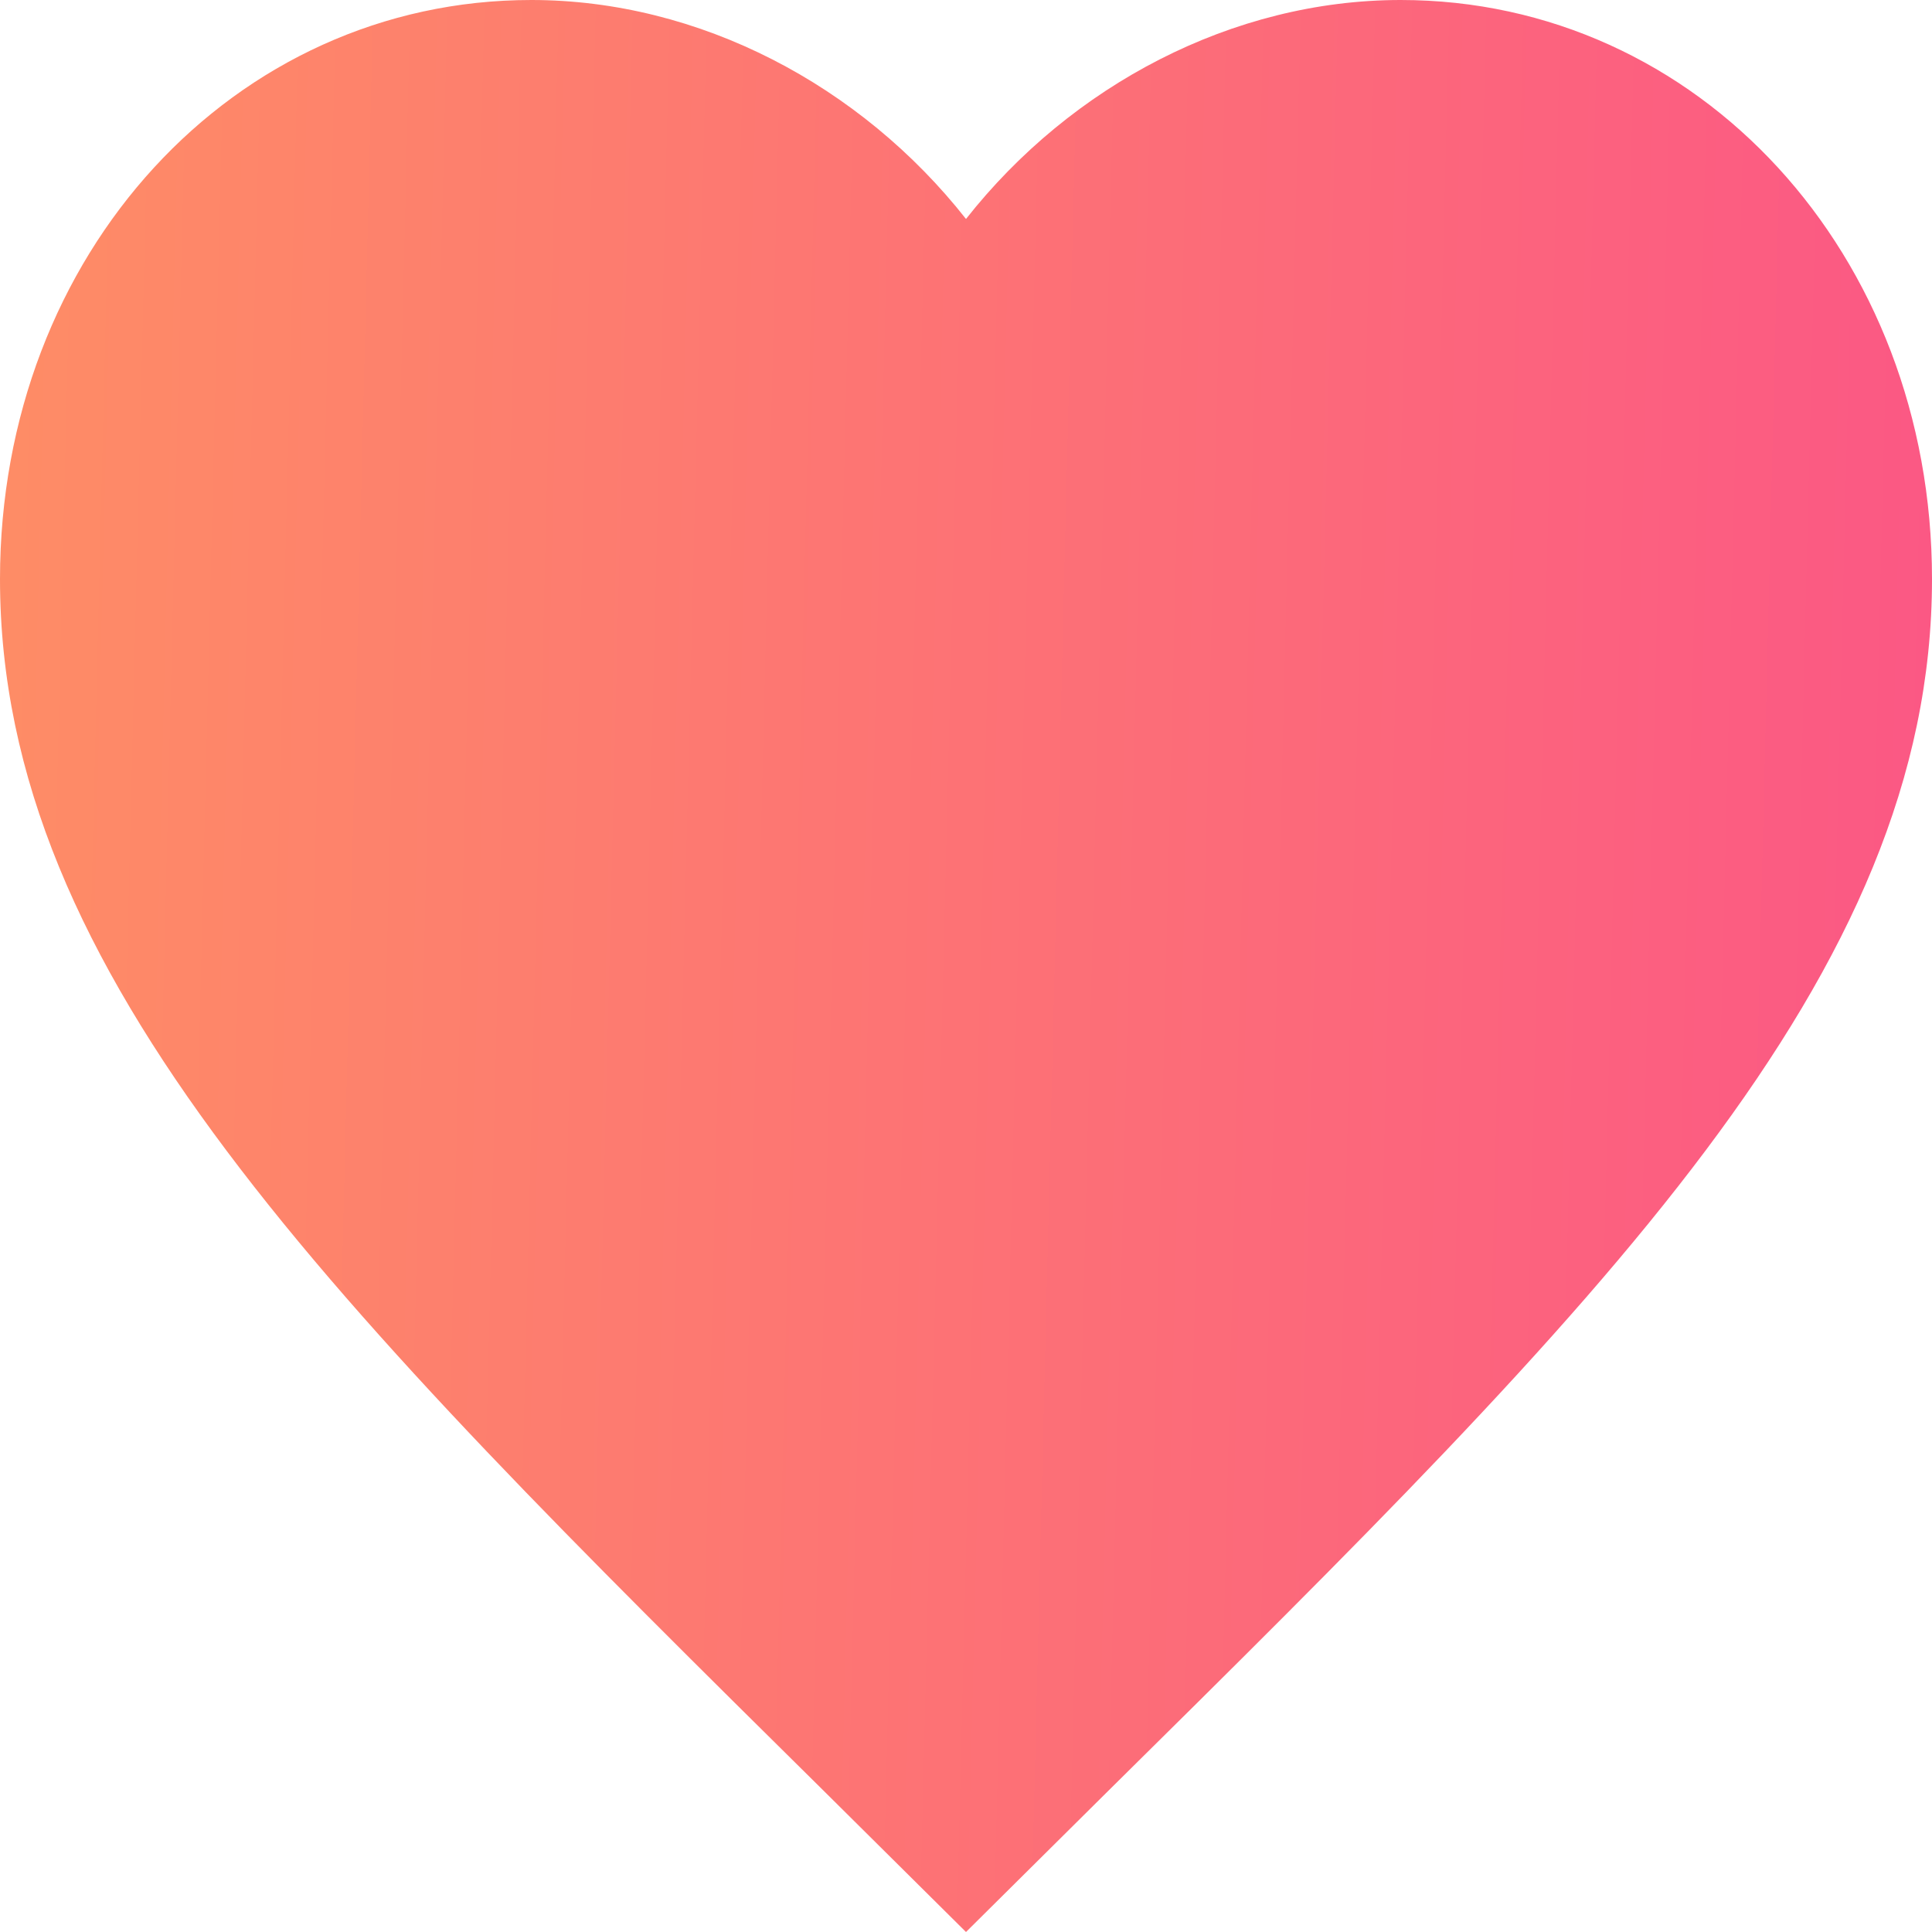 <svg width="44" height="44" viewBox="0 0 44 44" fill="none" xmlns="http://www.w3.org/2000/svg">
<path d="M22 44L18.81 40.835C7.48 29.637 0 22.228 0 13.188C0 5.779 5.324 0 12.1 0C15.928 0 19.602 1.942 22 4.987C24.398 1.942 28.072 0 31.9 0C38.676 0 44 5.779 44 13.188C44 22.228 36.52 29.637 25.19 40.835L22 44Z" fill="url(#paint0_linear_110_16838)"/>
<defs>
<linearGradient id="paint0_linear_110_16838" x1="7.97121e-08" y1="19.556" x2="64.167" y2="21.133" gradientUnits="userSpaceOnUse">
<stop stop-color="#FE8C66"/>
<stop offset="1" stop-color="#FA4092"/>
</linearGradient>
</defs>
</svg>
